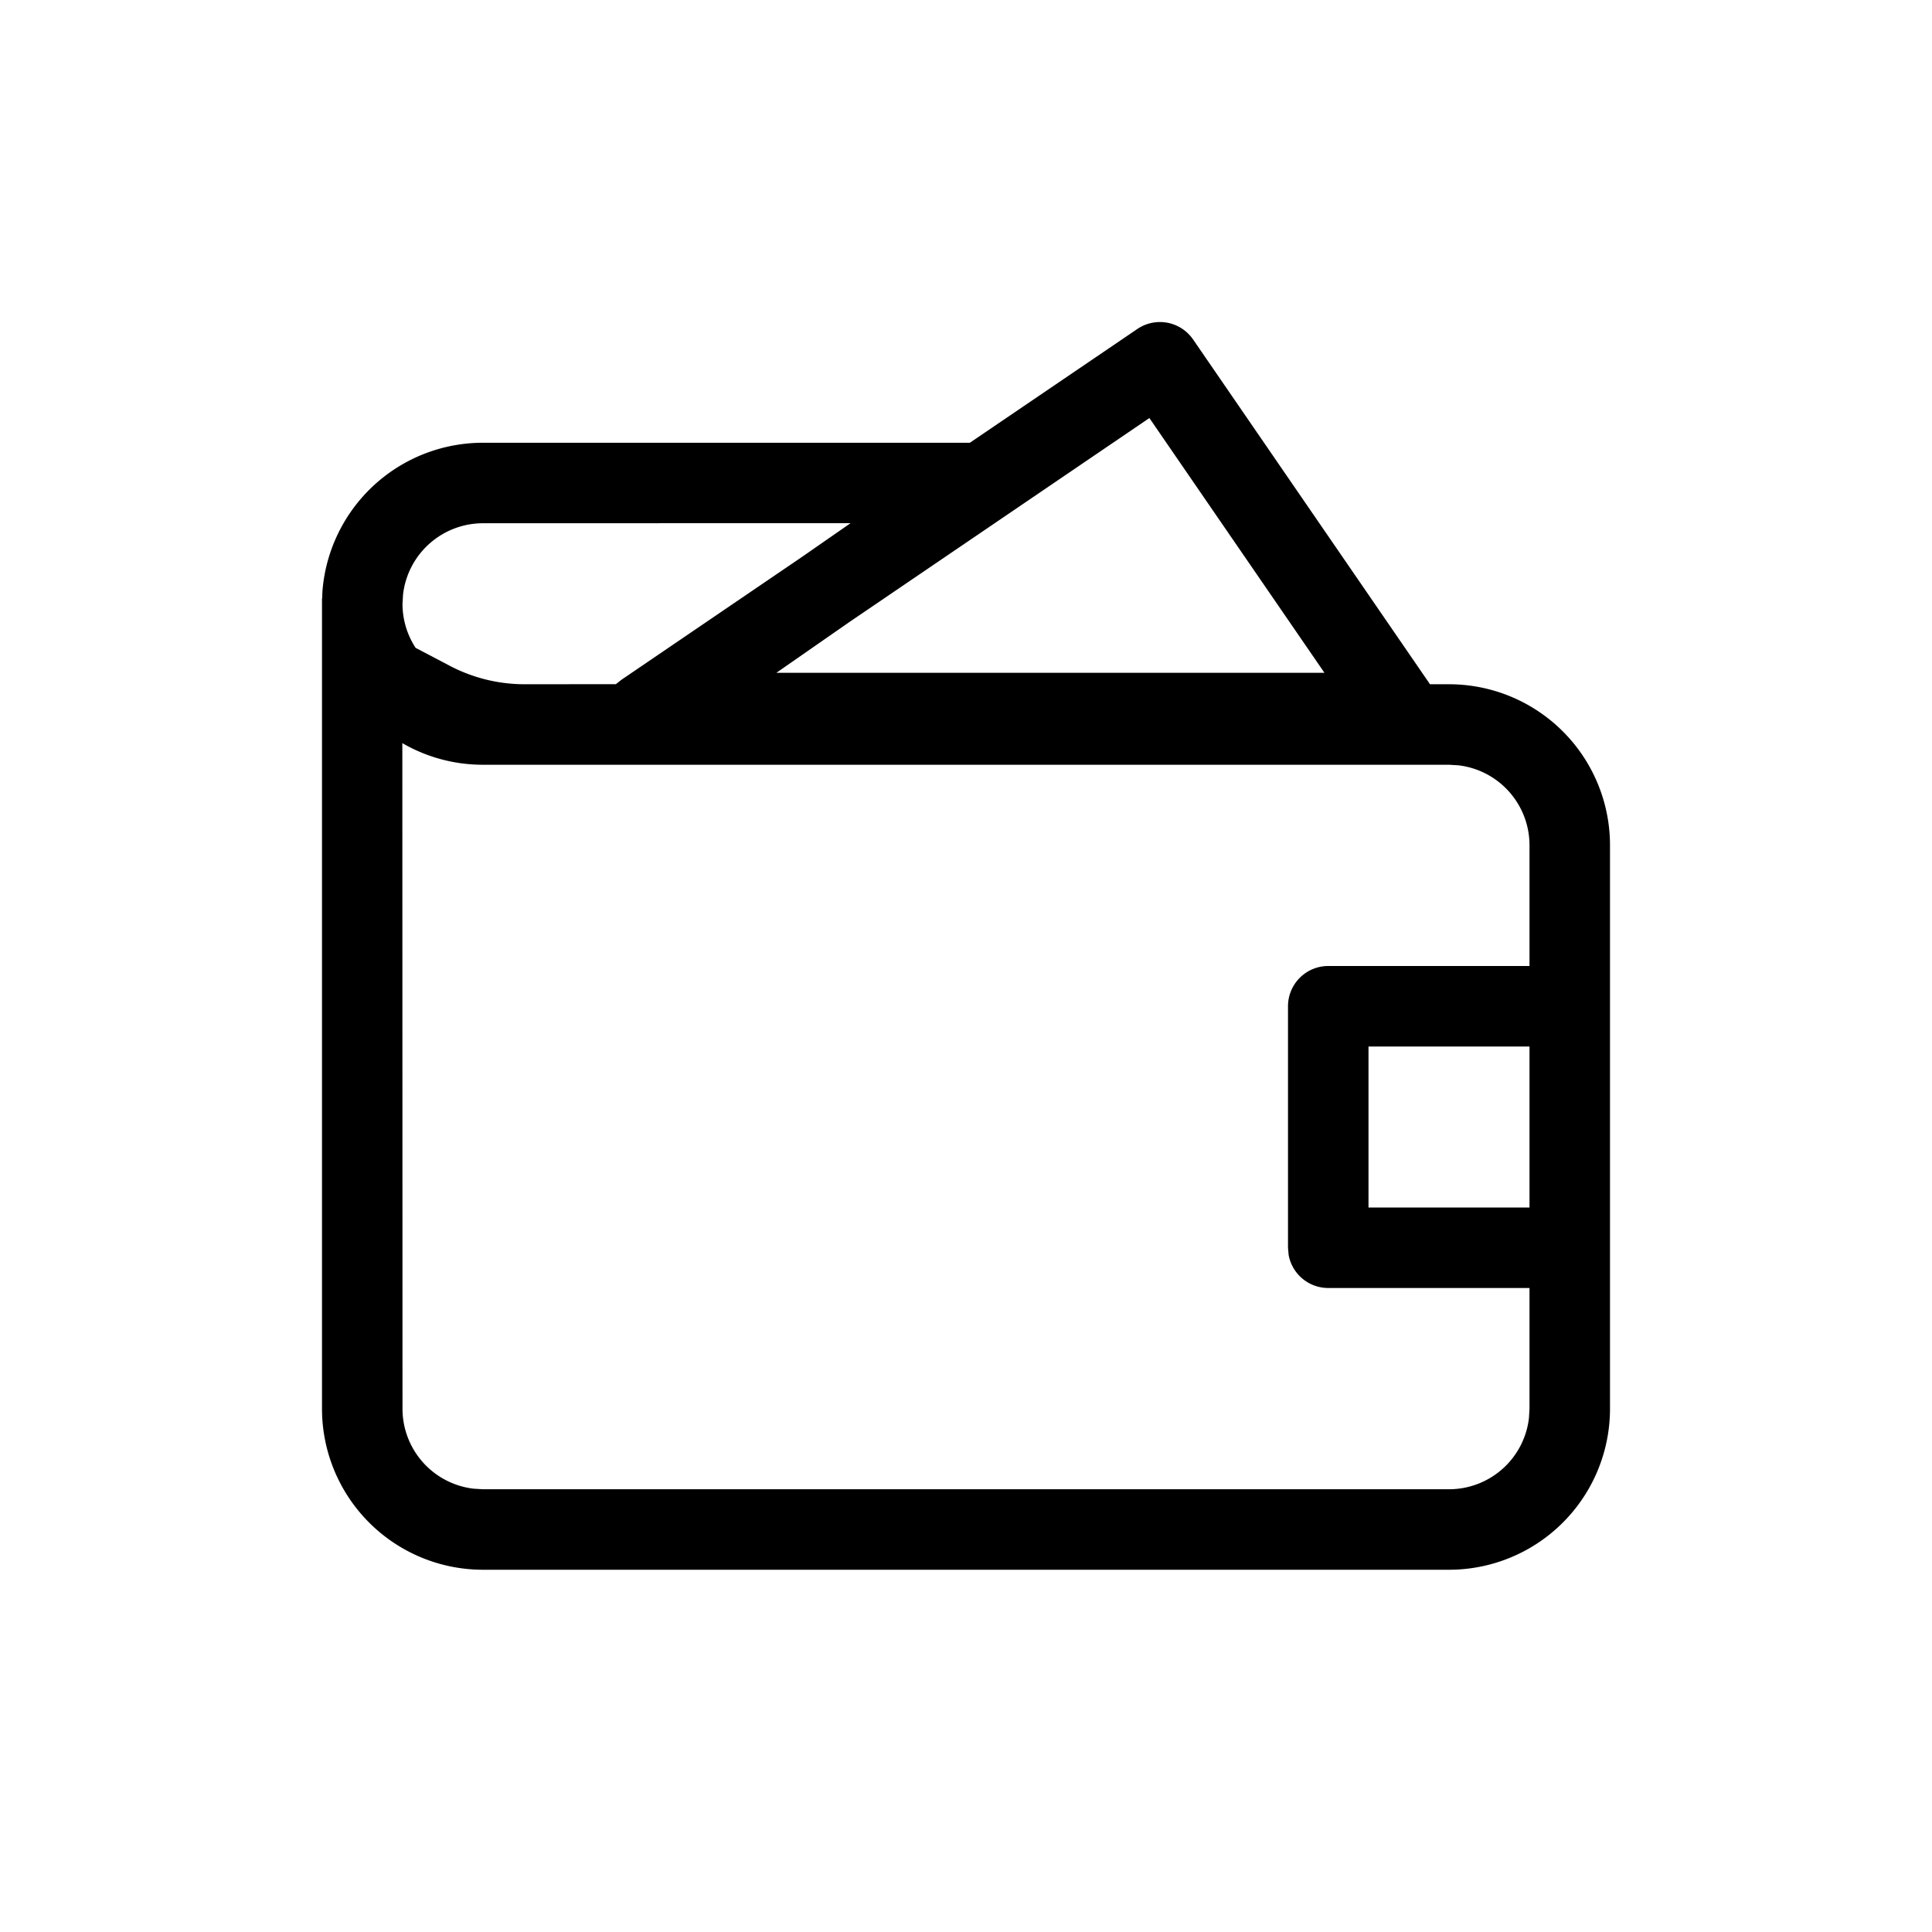 <svg xmlns="http://www.w3.org/2000/svg" width="24" height="24"><path fill-rule="evenodd" d="M14.128 4.087a.5.5 0 01.693.13L17.764 8.5H18a2 2 0 012 2v7a2 2 0 01-2 2H6a2 2 0 01-2-2V7.434h.002l.003-.083A2 2 0 016 5.5h6.048zm-9.13 5.145L5 17.5a1 1 0 00.883.993L6 18.5h12a1 1 0 00.993-.883L19 17.5V16h-2.5a.5.5 0 01-.492-.41L16 15.5v-3a.5.5 0 01.5-.5H19v-1.5a1 1 0 00-.883-.993L18 9.5H6a1.99 1.99 0 01-1.001-.268zM19 13h-2v2h2v-2zm-8.434-6.501L6 6.5a1 1 0 00-.993.883L5 7.5a1 1 0 00.163.548l.419.22a2 2 0 00.928.232l1.141-.001.068-.054 2.238-1.523.609-.423zm3.712-1.306l-3.725 2.533-.909.632h6.809l-2.175-3.165z"/></svg>